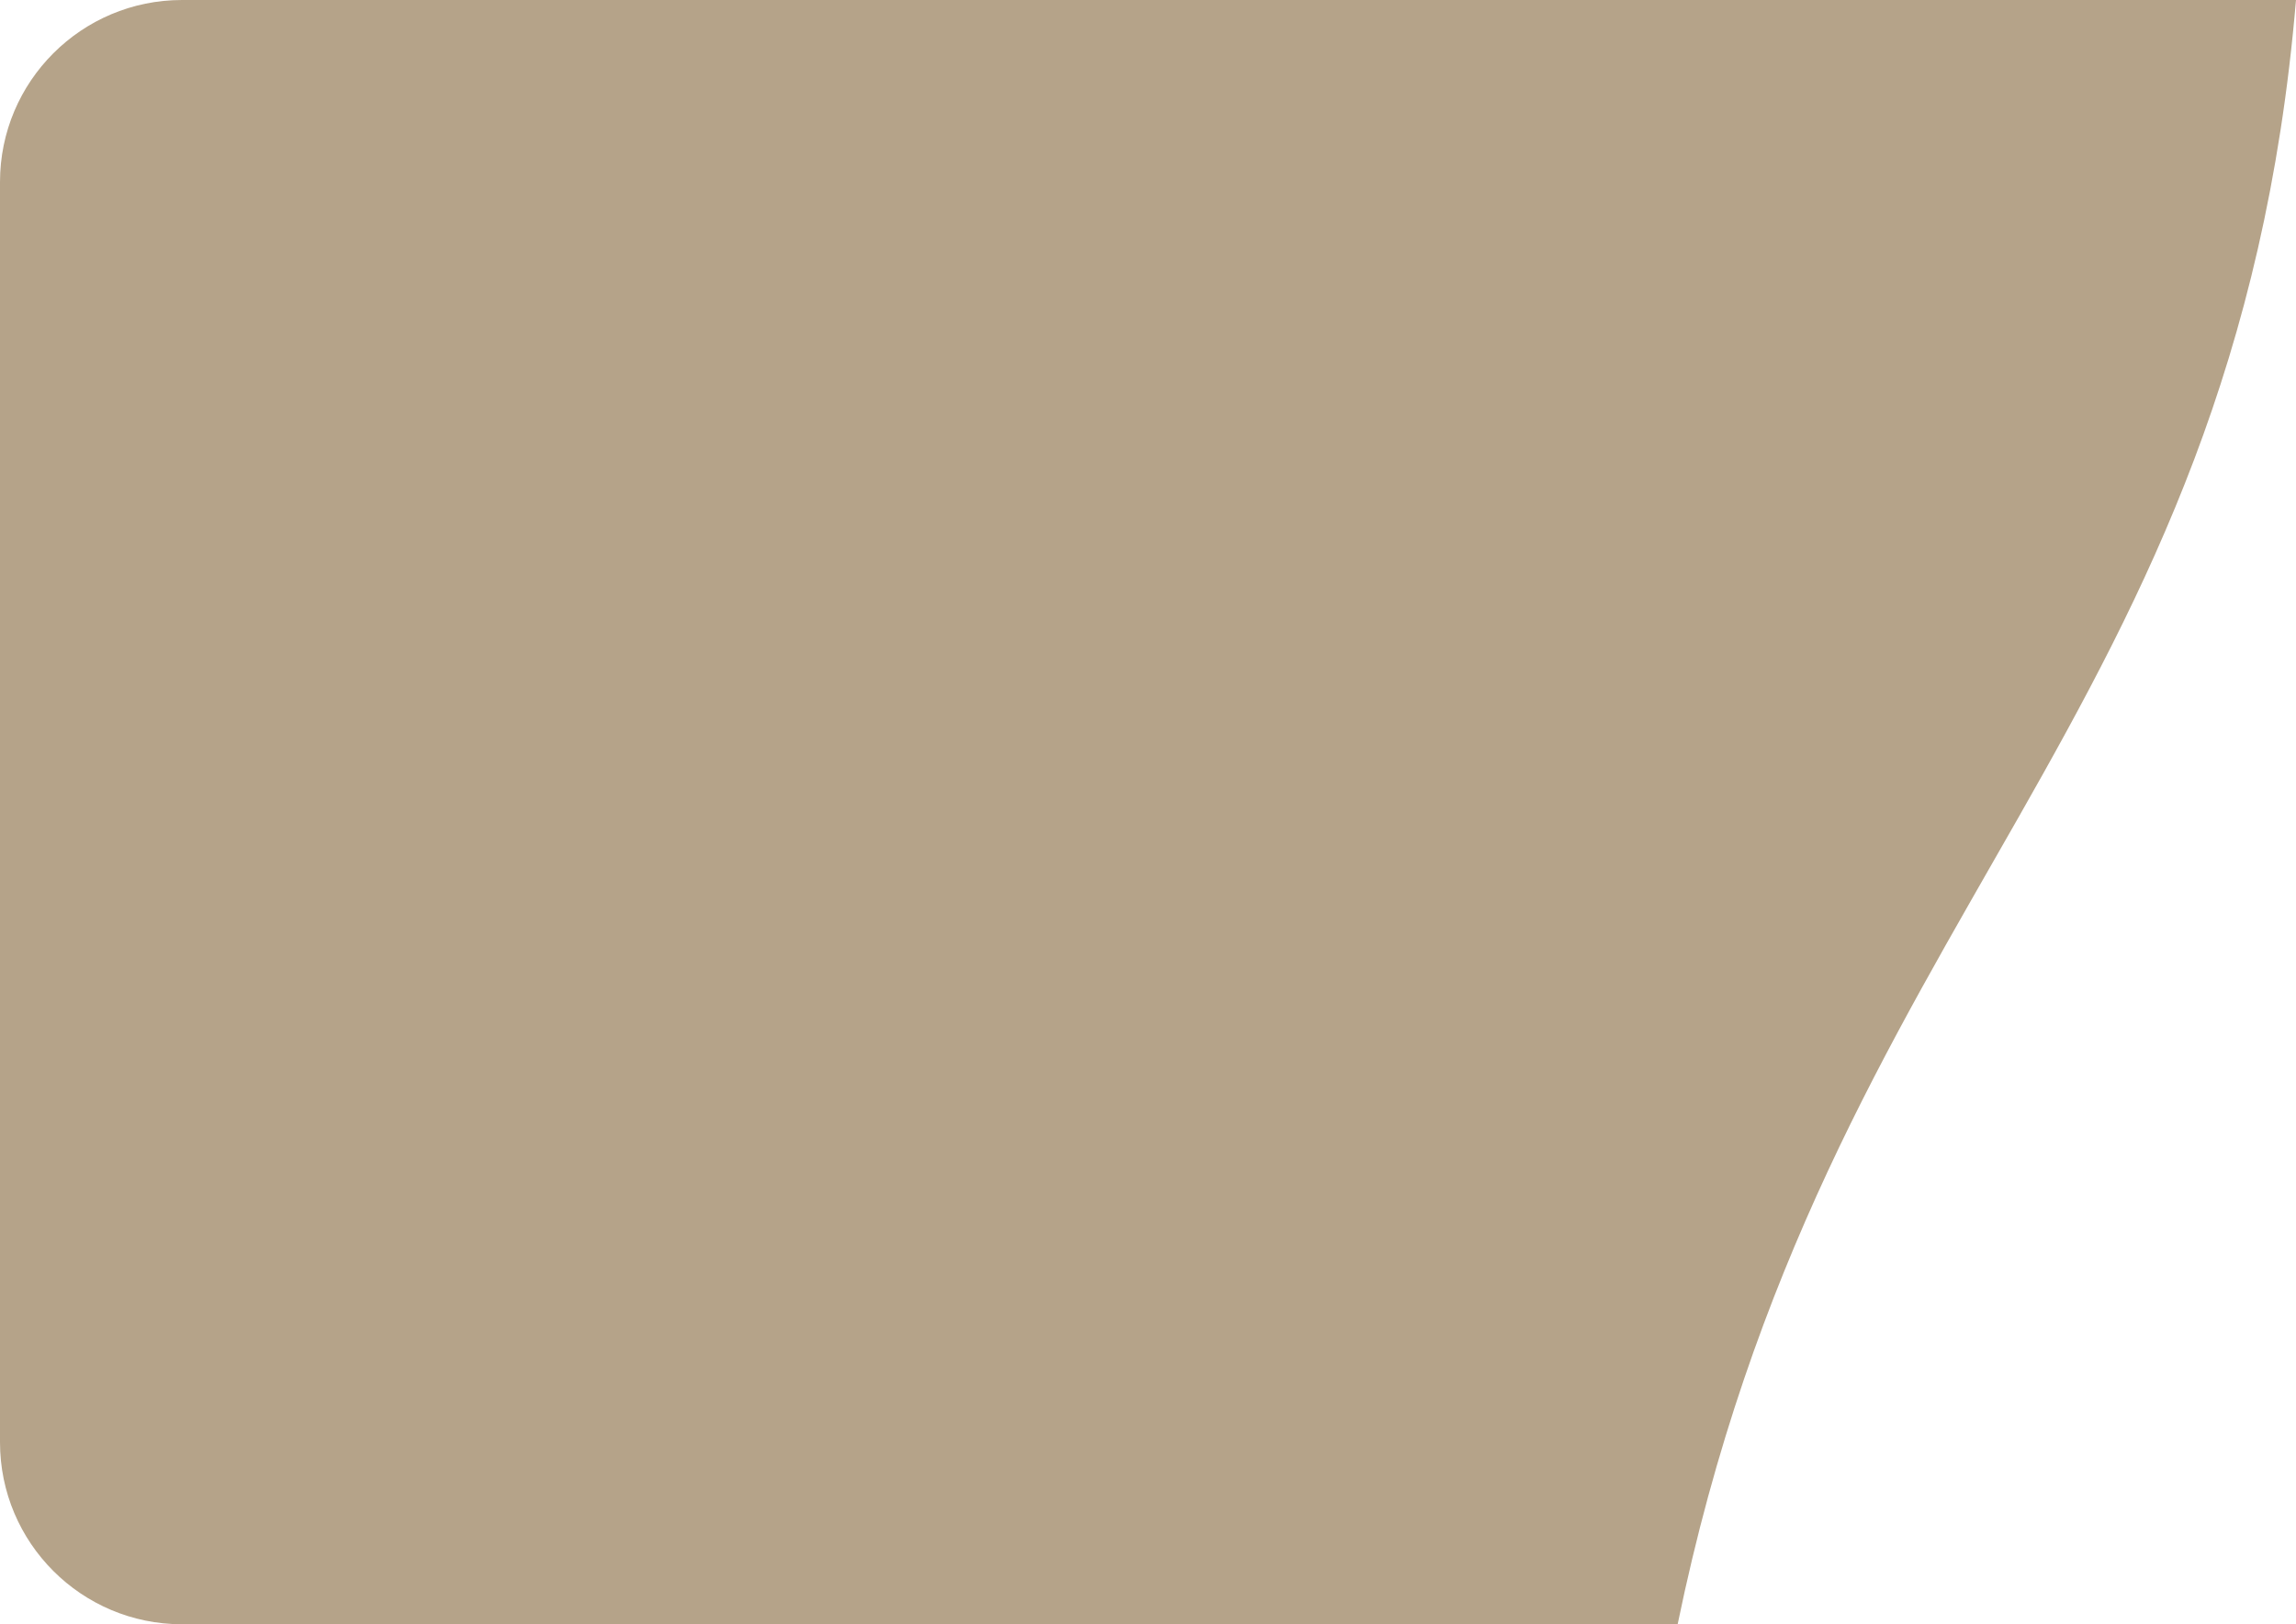<svg width="164" height="116" viewBox="0 0 164 116" fill="none" xmlns="http://www.w3.org/2000/svg">
<path d="M164 0C159.627 51.777 130.341 65.038 119.832 116H21V0H164Z" fill="#B5A389"/>
<path d="M0 13C0 5.82 5.82 0 13 0H41V116H13C5.82 116 0 110.18 0 103V13Z" fill="#B5A389"/>
</svg>
